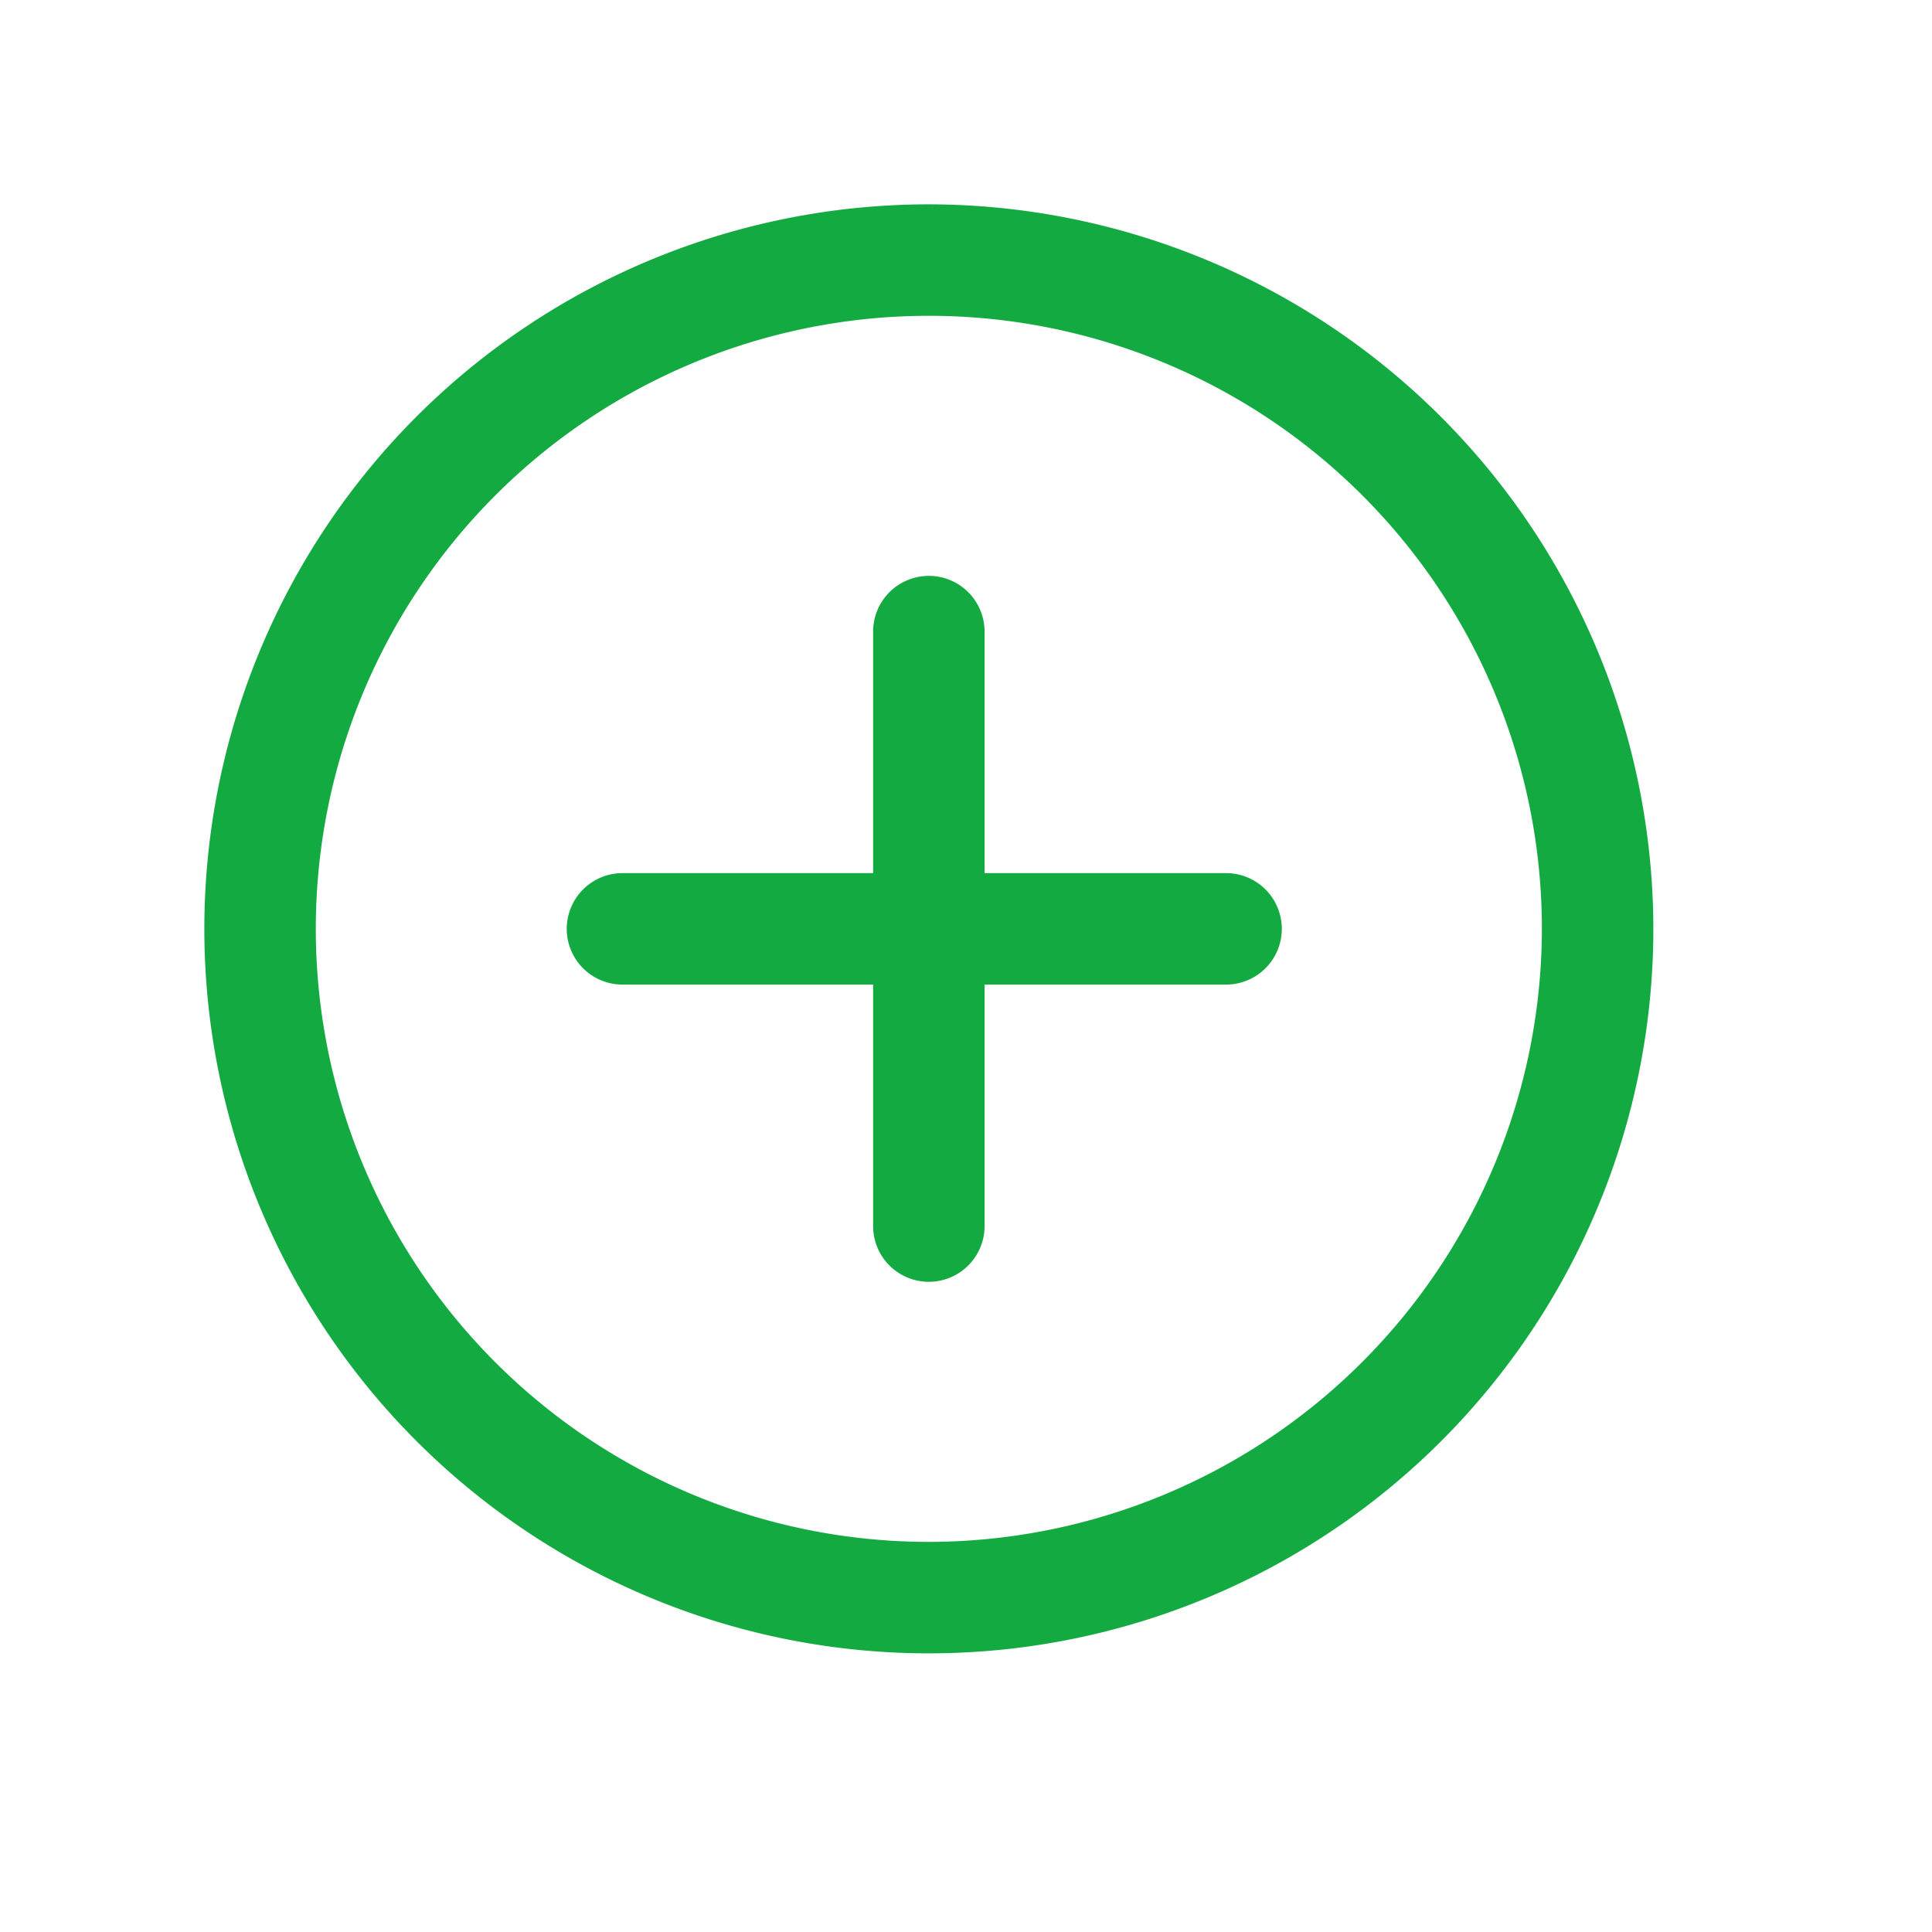 <svg xmlns="http://www.w3.org/2000/svg" width="26" height="26" viewBox="0 0 26 26"><path d="M12.5,2.75a9.75,9.75,0,1,0,9.75,9.75A9.761,9.761,0,0,0,12.5,2.75Zm0,18a8.25,8.25,0,1,1,8.25-8.25A8.26,8.26,0,0,1,12.5,20.75Z M16.5,11.75H13.25V8.5a.75.75,0,0,0-1.5,0v3.25H8.377a.75.75,0,0,0,0,1.5H11.75V16.5a.75.75,0,0,0,1.5,0V13.25H16.5a.75.75,0,0,0,0-1.5Z" fill="#13ab41"/></svg>
